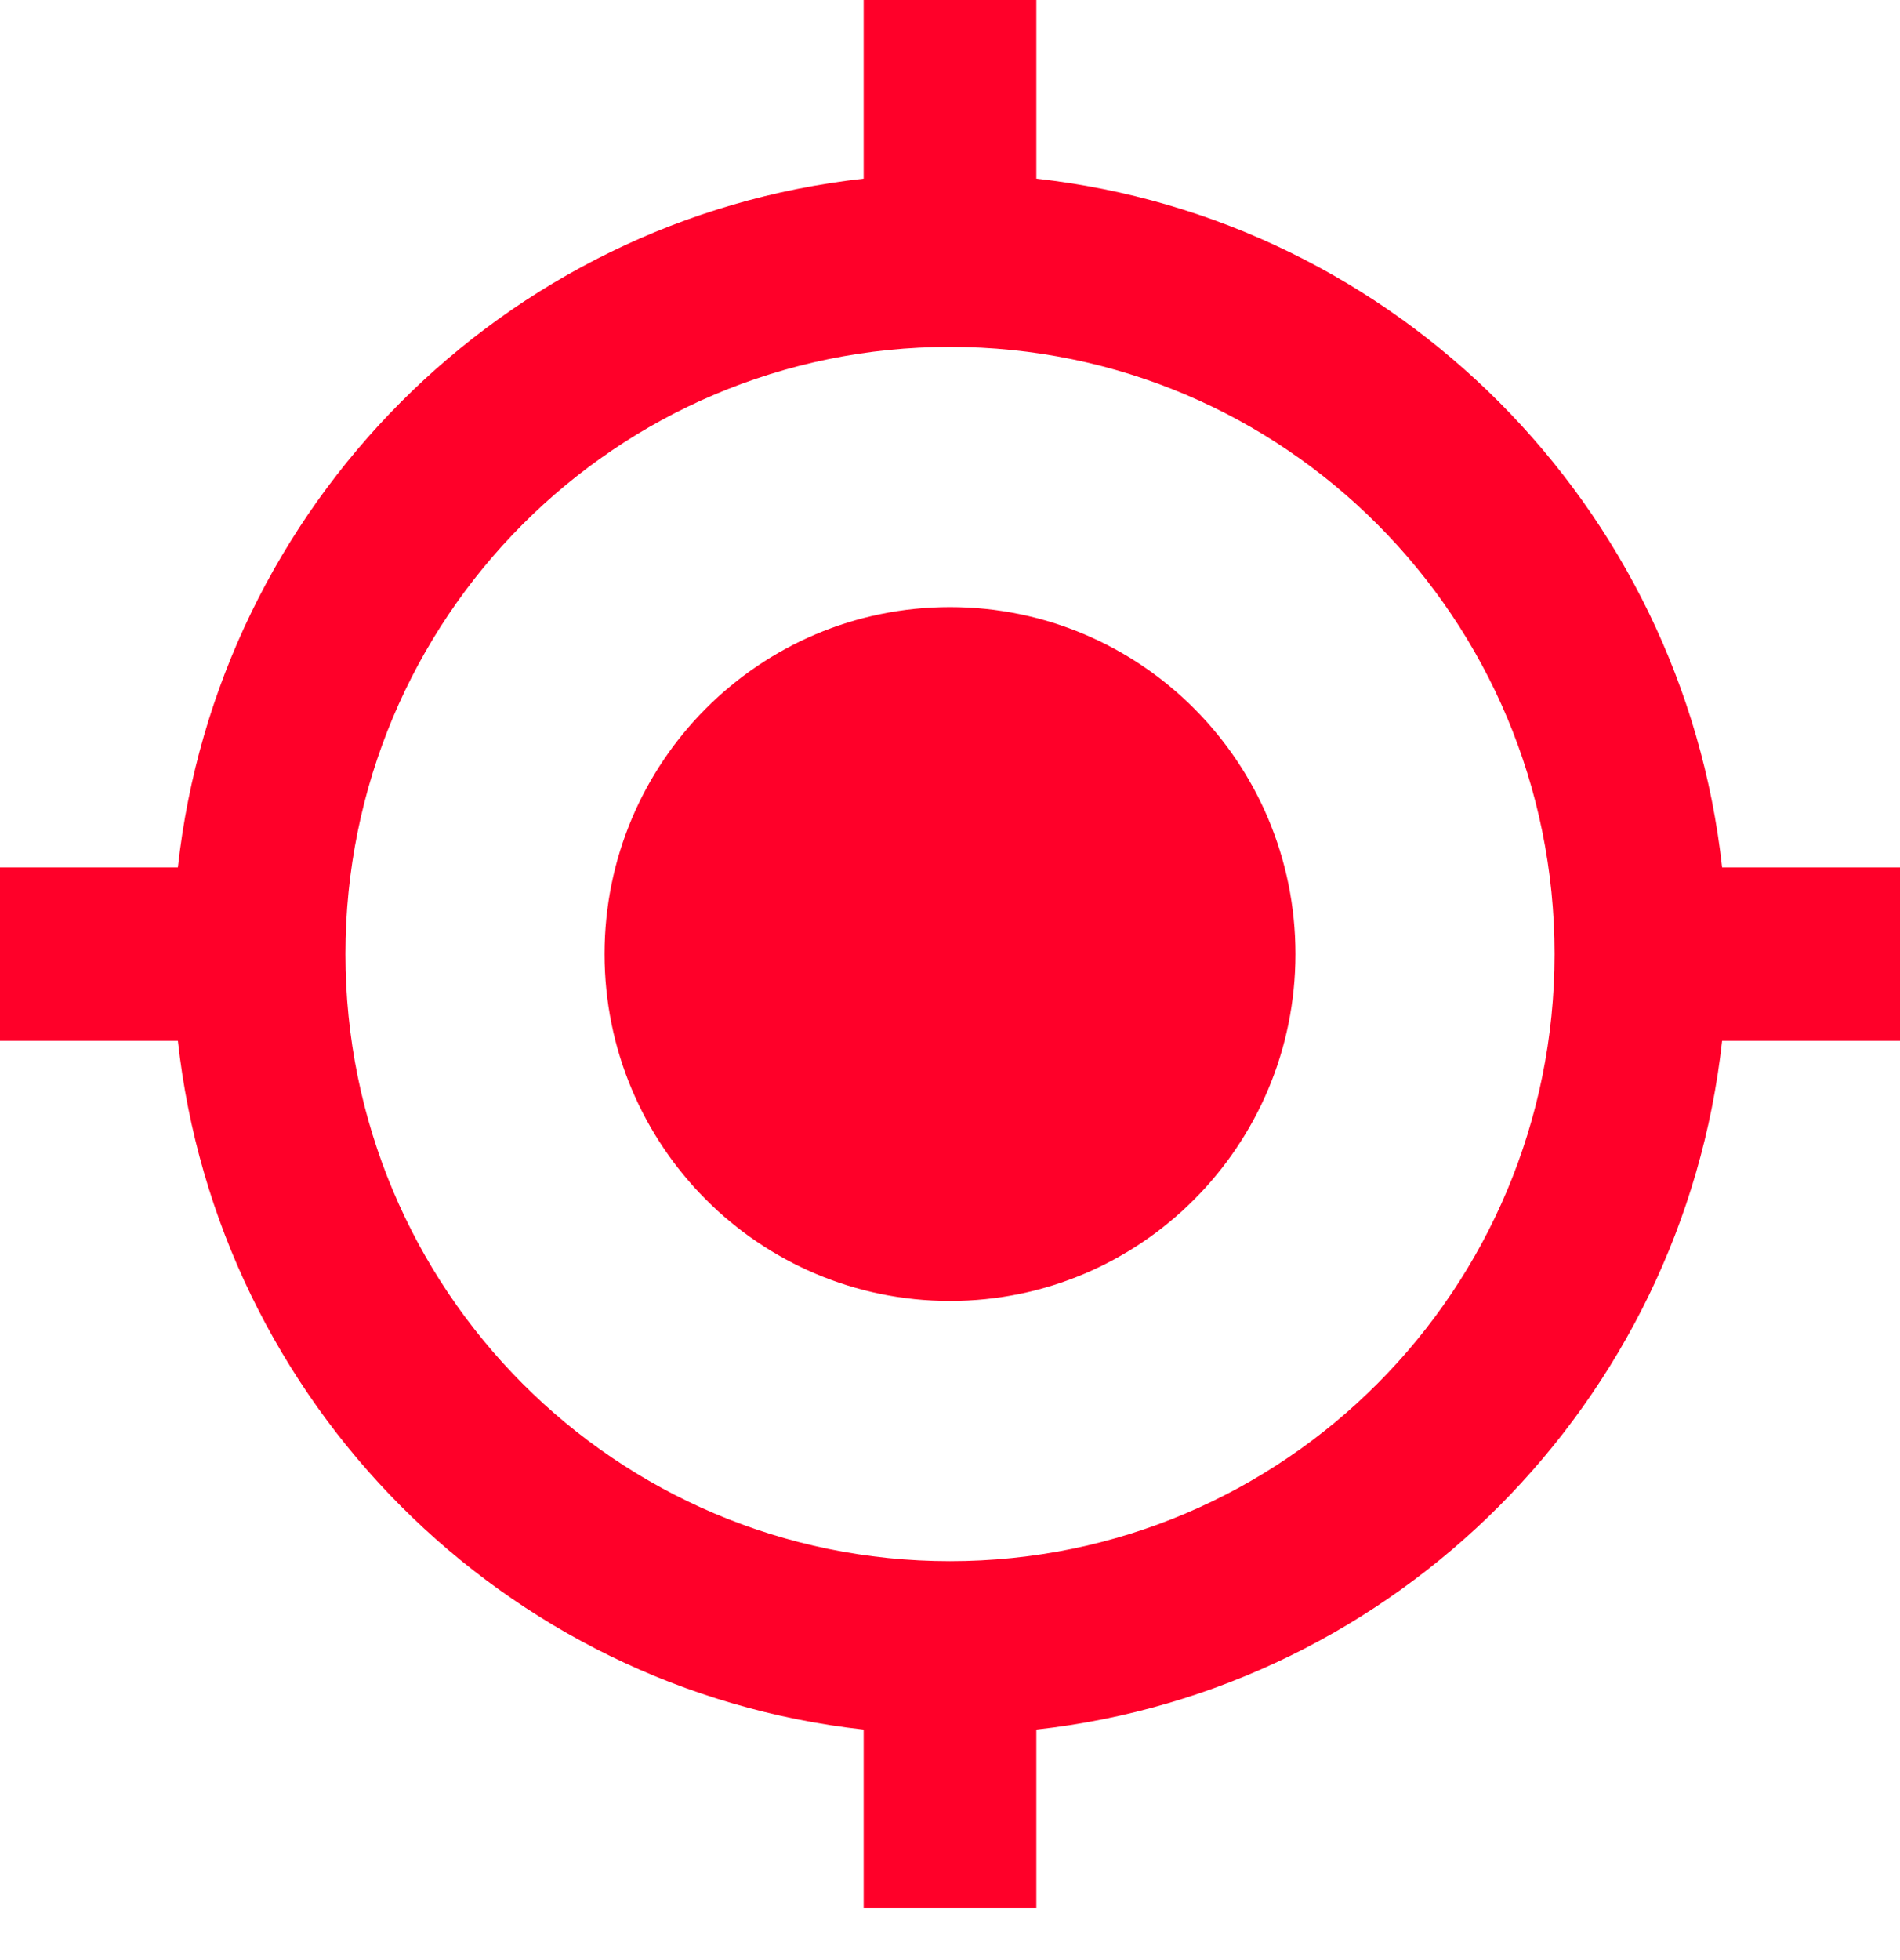 <svg width="32" height="33" viewBox="0 0 32 33" fill="none" xmlns="http://www.w3.org/2000/svg">
<path fill-rule="evenodd" clip-rule="evenodd" d="M29.004 14.603C28.334 8.514 23.52 3.68 17.454 3.008V0H14.546V3.008C8.48 3.68 3.665 8.514 2.996 14.603H0V17.524H2.996C3.665 23.613 8.48 28.447 14.546 29.119V32.127H17.454V29.119C23.52 28.447 28.334 23.613 29.004 17.524H32V14.603H29.004ZM16 10.221C12.786 10.221 10.182 12.835 10.182 16.062C10.182 19.289 12.786 21.903 16 21.903C19.215 21.903 21.818 19.289 21.818 16.062C21.818 12.835 19.215 10.221 16 10.221ZM5.818 16.062C5.818 21.713 10.371 26.284 16 26.284C21.629 26.284 26.182 21.713 26.182 16.062C26.182 10.411 21.629 5.84 16 5.84C10.371 5.84 5.818 10.411 5.818 16.062Z" fill="#FF0029"/>
</svg>
